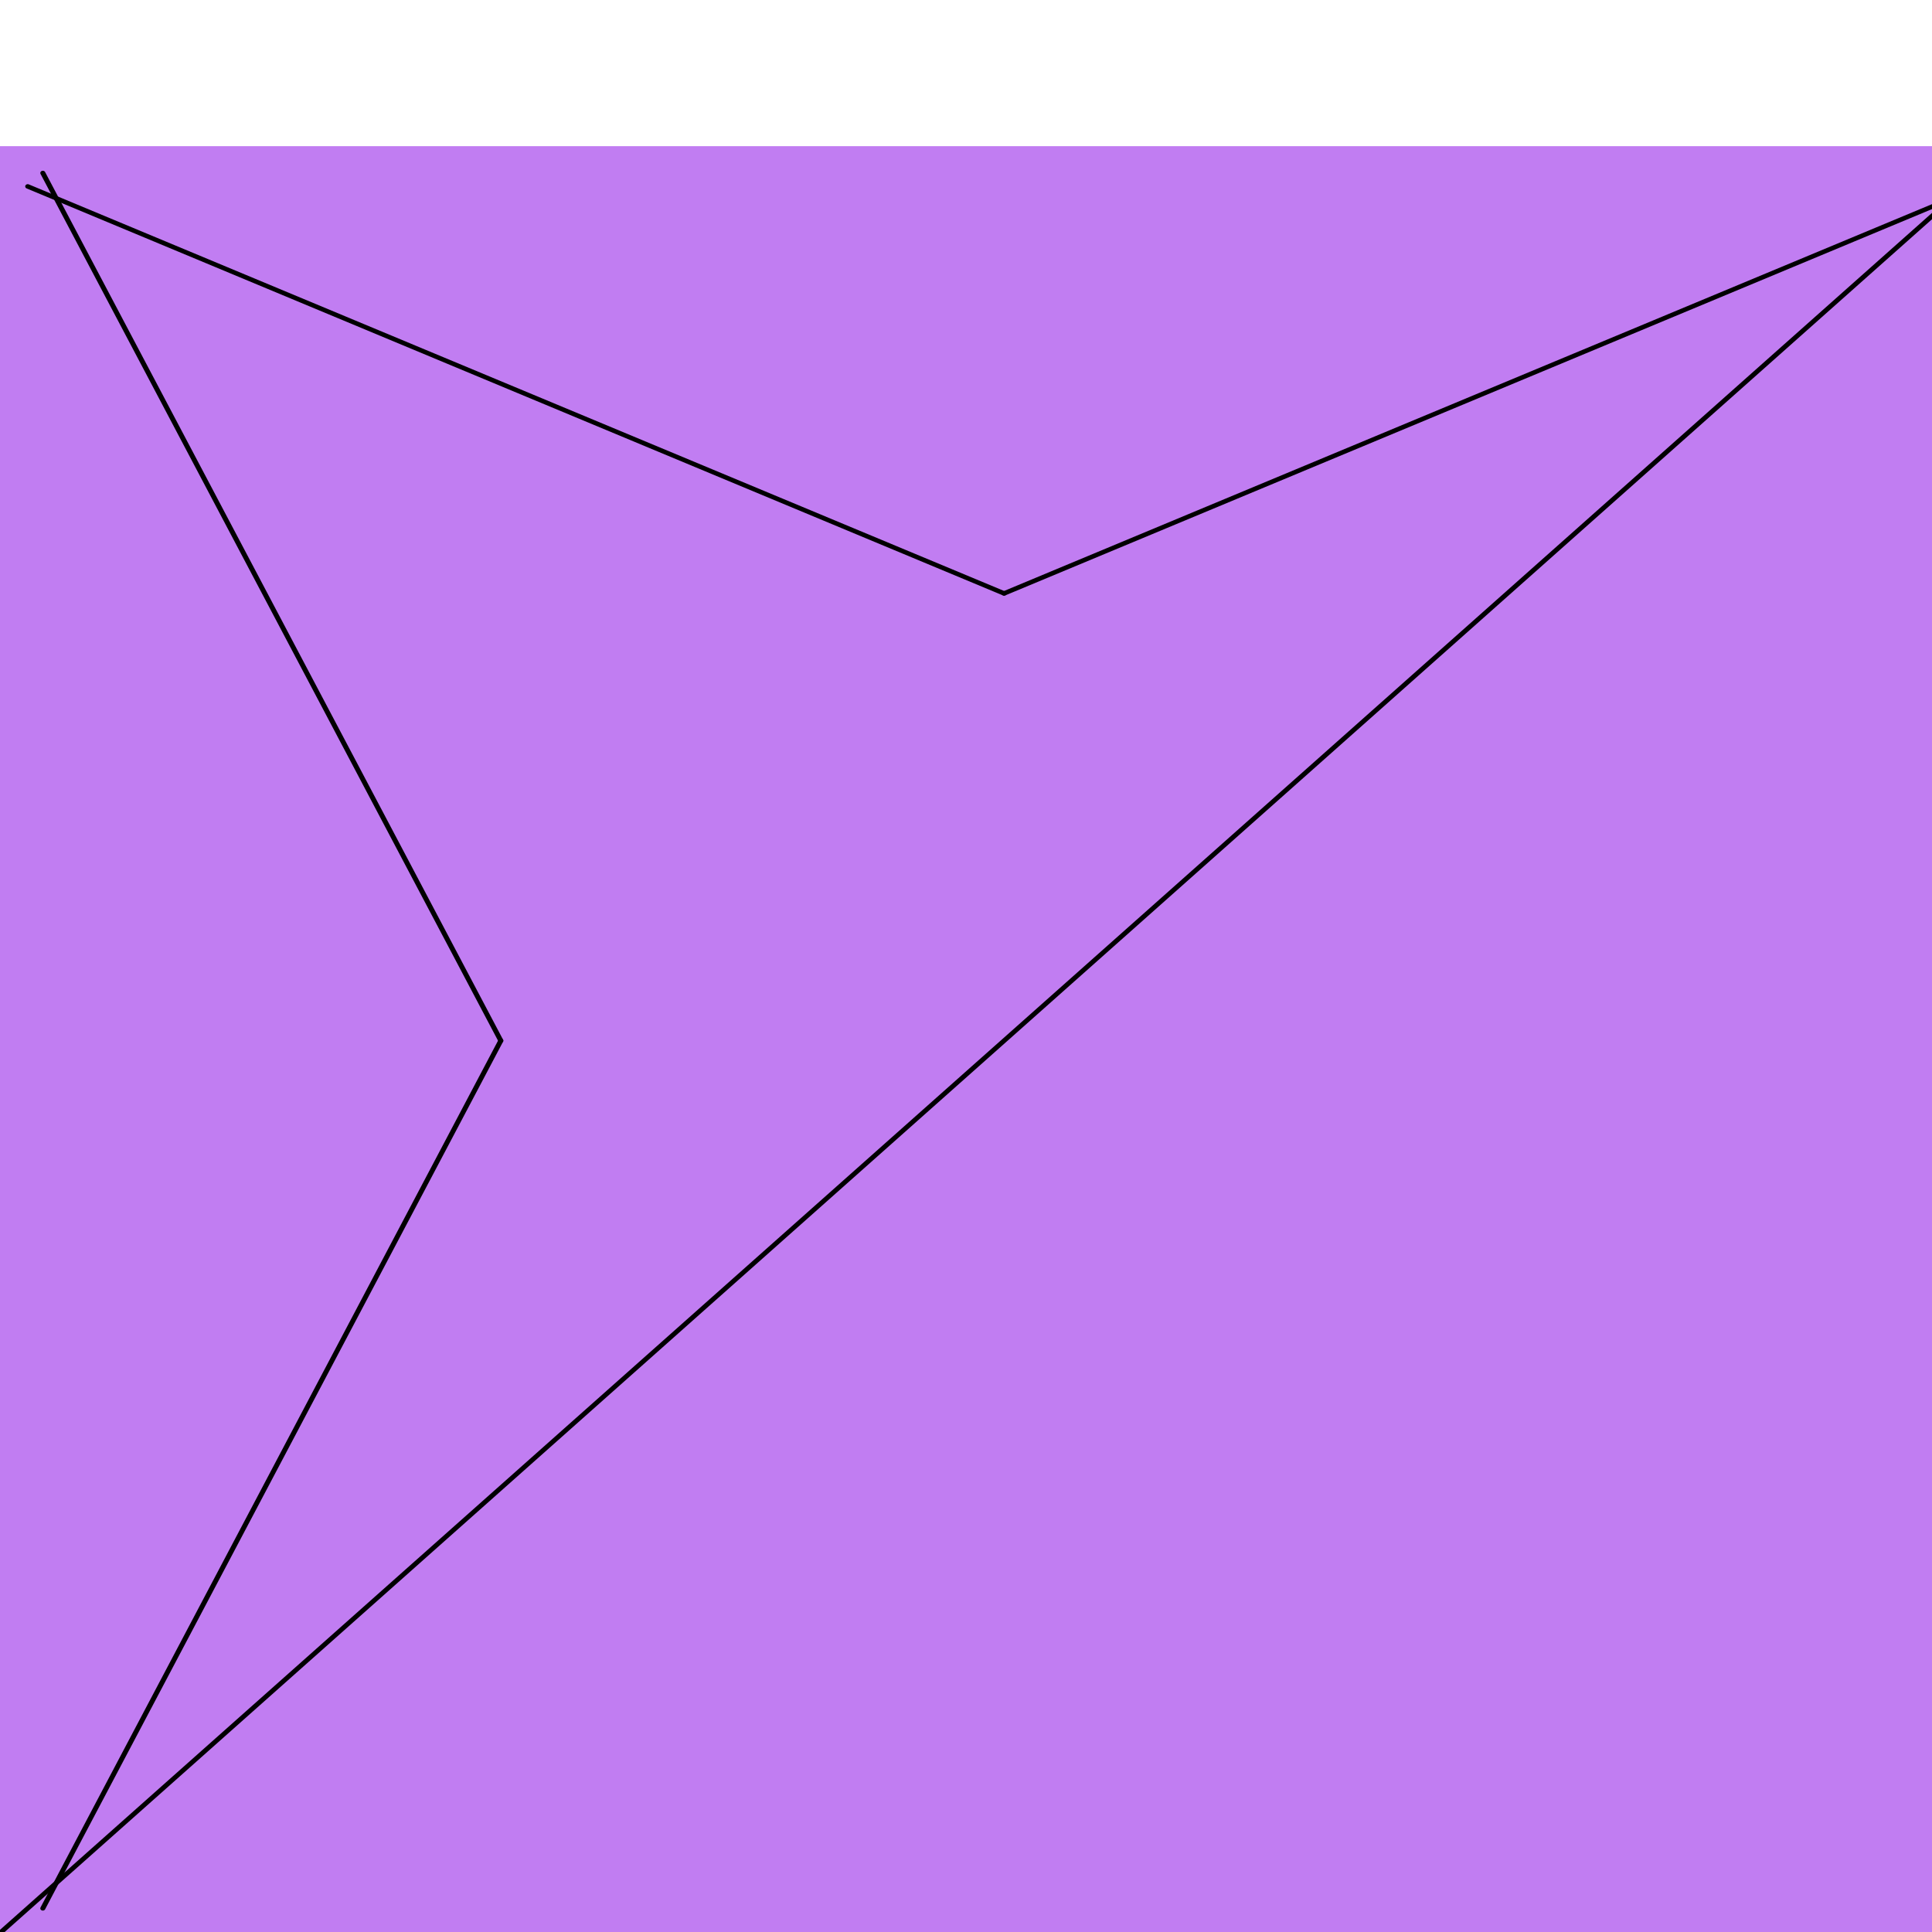 <?xml version="1.0" encoding="UTF-8" standalone="no"?>
<svg
   style="fill-opacity:1; color-rendering:auto; color-interpolation:auto; text-rendering:auto; stroke:black; stroke-linecap:square; stroke-miterlimit:10; shape-rendering:auto; stroke-opacity:1; fill:black; stroke-dasharray:none; font-weight:normal; stroke-width:1; font-family:'Dialog'; font-style:normal; stroke-linejoin:miter; font-size:12px; stroke-dashoffset:0; image-rendering:auto;"
   width="400"
   height="400"
   version="1.1"
   id="svg6"
   sodipodi:docname="mysecondPlotter.svg"
   inkscape:version="1.4.2 (ebf0e940, 2025-05-08)"
   xmlns:inkscape="http://www.inkscape.org/namespaces/inkscape"
   xmlns:sodipodi="http://sodipodi.sourceforge.net/DTD/sodipodi-0.dtd"
   xmlns="http://www.w3.org/2000/svg"
   xmlns:svg="http://www.w3.org/2000/svg">
  <sodipodi:namedview
     id="namedview6"
     pagecolor="#505050"
     bordercolor="#eeeeee"
     borderopacity="1"
     inkscape:showpageshadow="0"
     inkscape:pageopacity="0"
     inkscape:pagecheckerboard="0"
     inkscape:deskcolor="#505050"
     inkscape:zoom="0.065"
     inkscape:cx="192.30769"
     inkscape:cy="200"
     inkscape:window-width="1712"
     inkscape:window-height="1041"
     inkscape:window-x="0"
     inkscape:window-y="66"
     inkscape:window-maximized="0"
     inkscape:current-layer="svg6" />
  <!--Generated by the Batik Graphics2D SVG Generator-->
  <defs
     id="genericDefs" />
  <g
     id="g6"
     transform="matrix(0.521,0,0,0.463,-0.512,30.261)">
    <g
       style="fill:#c17df2;stroke:#c17df2;stroke-linecap:round"
       transform="scale(2)"
       id="g1">
      <rect
         x="0"
         width="400"
         height="400"
         y="0"
         style="stroke:none"
         id="rect1" />
    </g>
    <g
       style="stroke-linecap:round"
       transform="scale(2)"
       id="g5">
      <line
         y2="100"
         style="fill:none"
         x1="6"
         x2="200"
         y1="9"
         id="line1" />
      <line
         y2="0"
         style="fill:none"
         x1="0"
         x2="400"
         y1="400"
         id="line2" />
      <line
         y2="100"
         style="fill:none"
         x1="394"
         x2="200"
         y1="9"
         id="line3" />
      <line
         y2="200"
         style="fill:none"
         x1="9"
         x2="100"
         y1="6"
         id="line4" />
      <line
         y2="394"
         style="fill:none"
         x1="100"
         x2="9"
         y1="200"
         id="line5" />
    </g>
  </g>
</svg>
